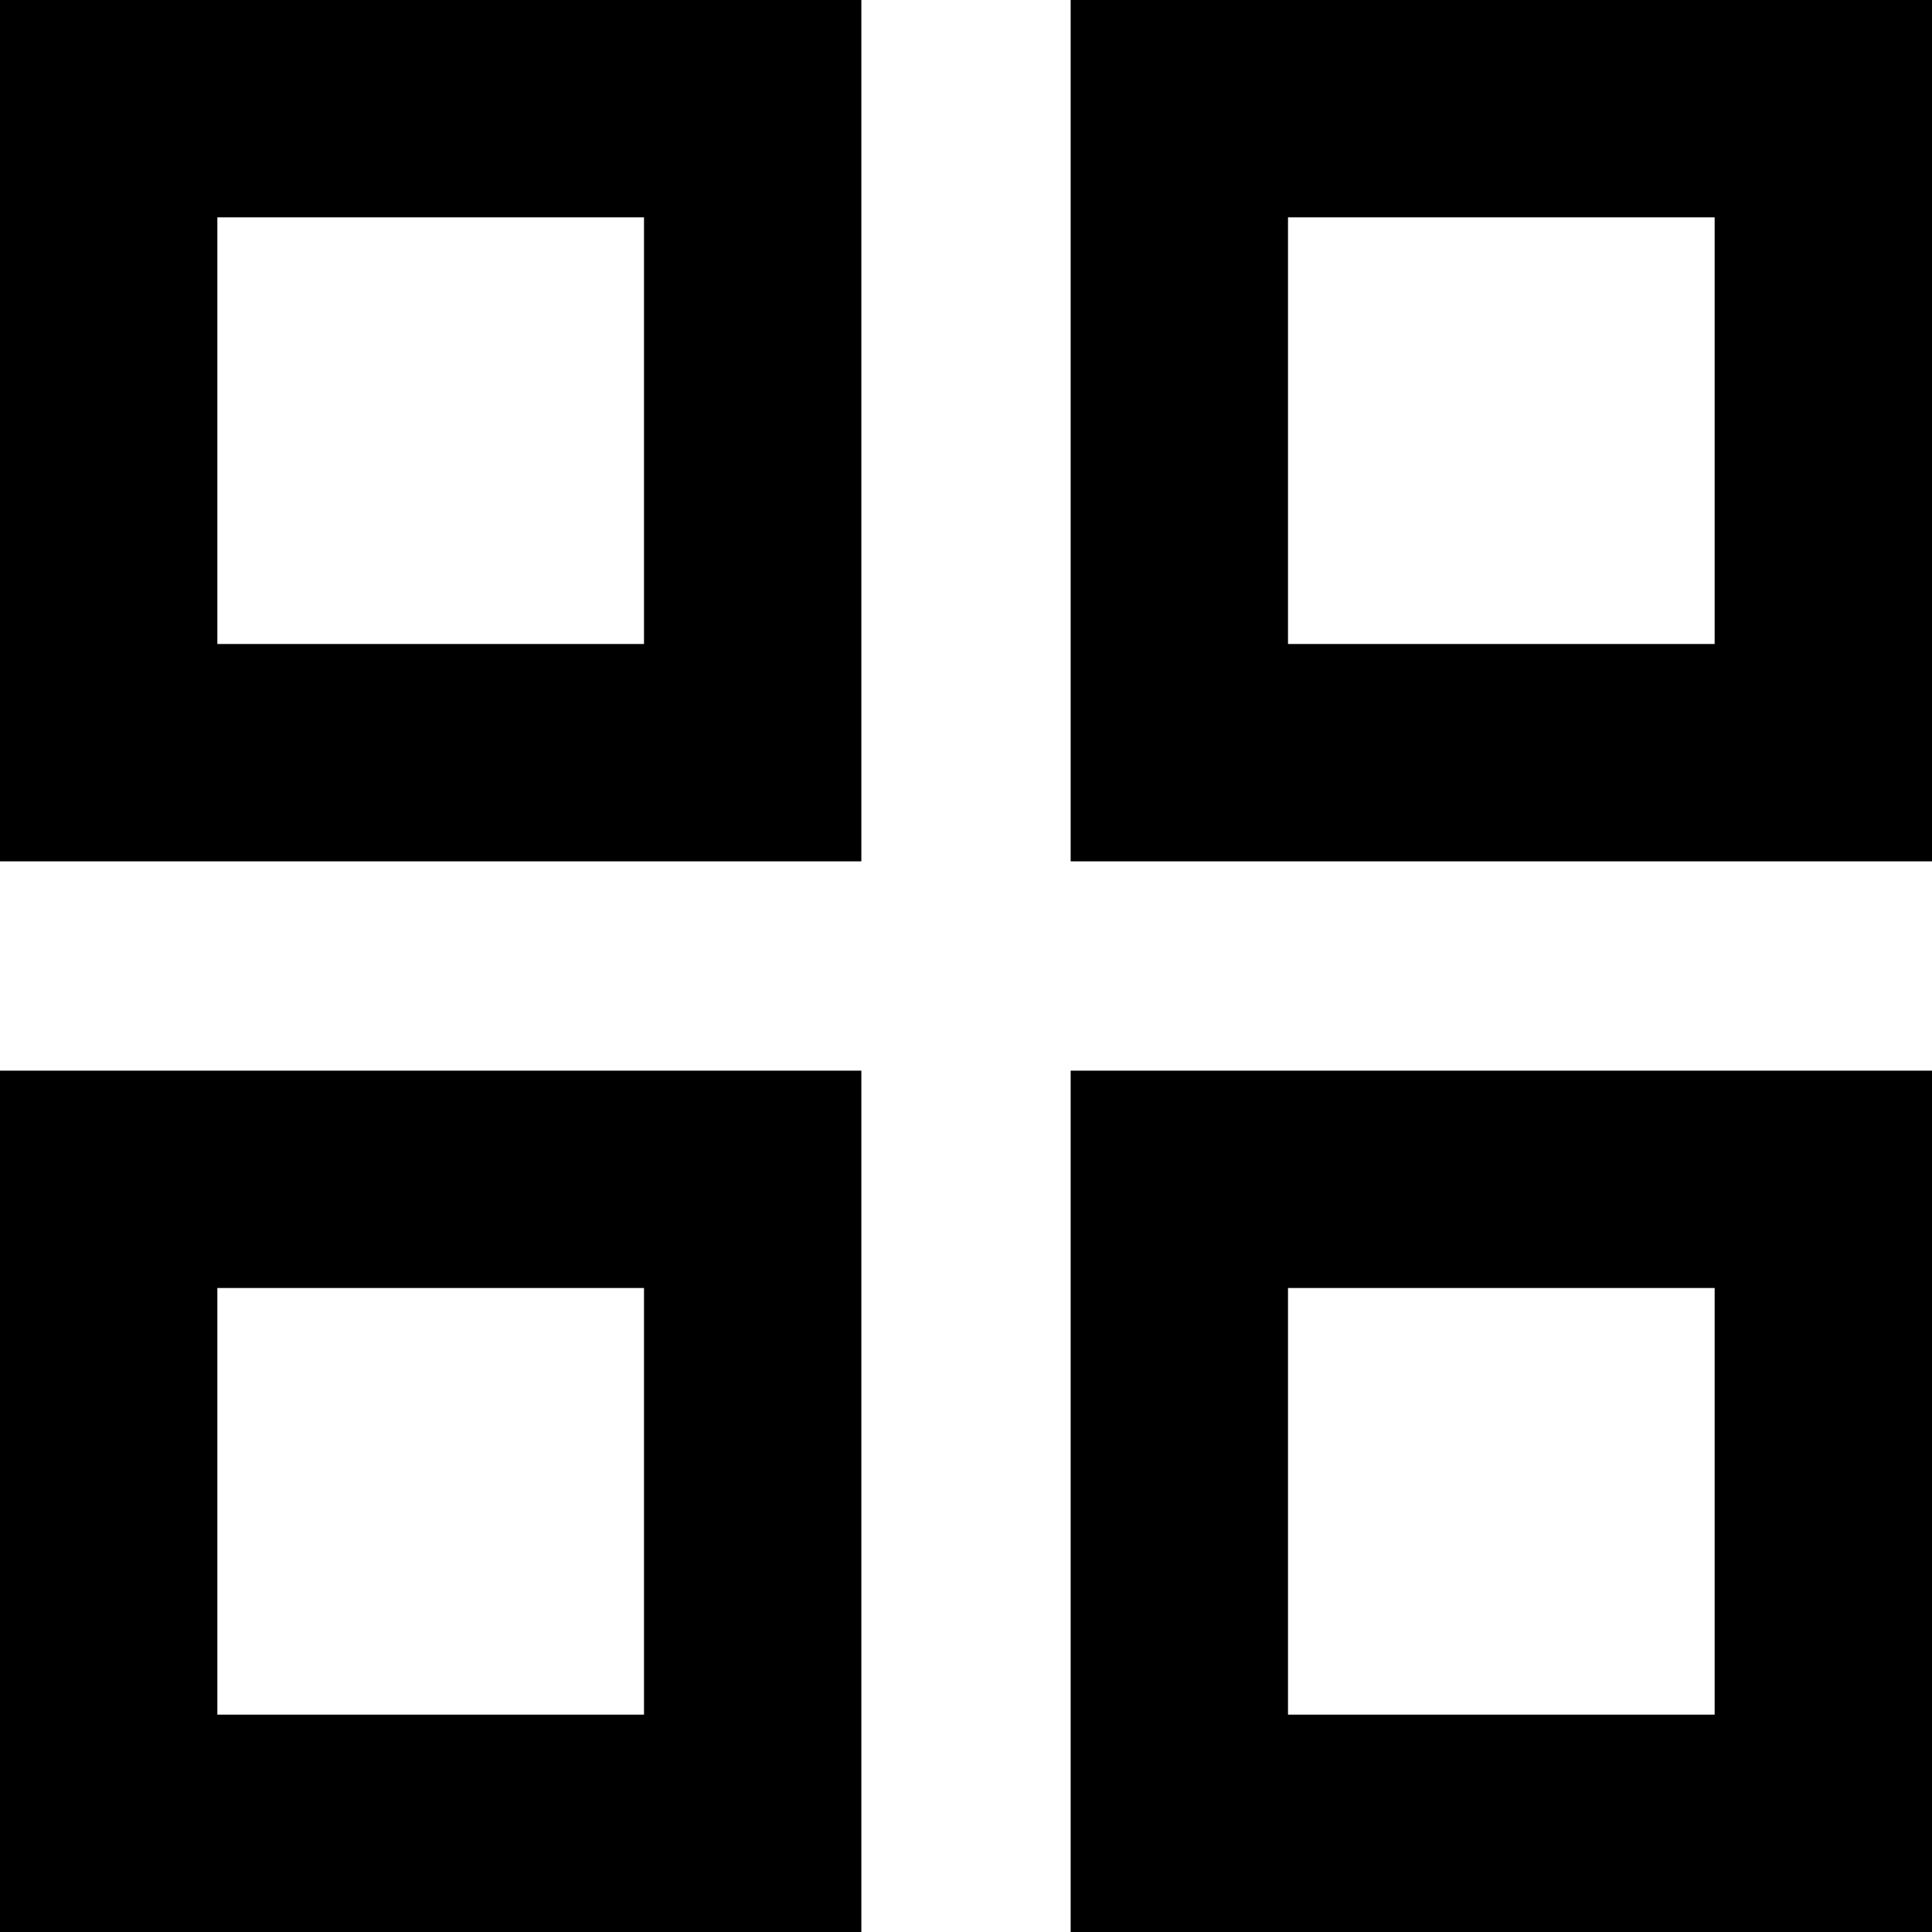 <svg xmlns="http://www.w3.org/2000/svg" viewBox="0 0 24 24">
  <path d="M0,10.7V0h10.7v10.7H0ZM0,24v-10.7h10.7v10.7H0ZM13.3,10.7V0h10.7v10.7h-10.7ZM13.3,24v-10.7h10.7v10.7h-10.7ZM2.7,8h5.3V2.7H2.7v5.3ZM16,8h5.3V2.7h-5.3v5.3ZM16,21.3h5.3v-5.3h-5.3v5.3ZM2.7,21.3h5.3v-5.3H2.7v5.3Z"/>
</svg>